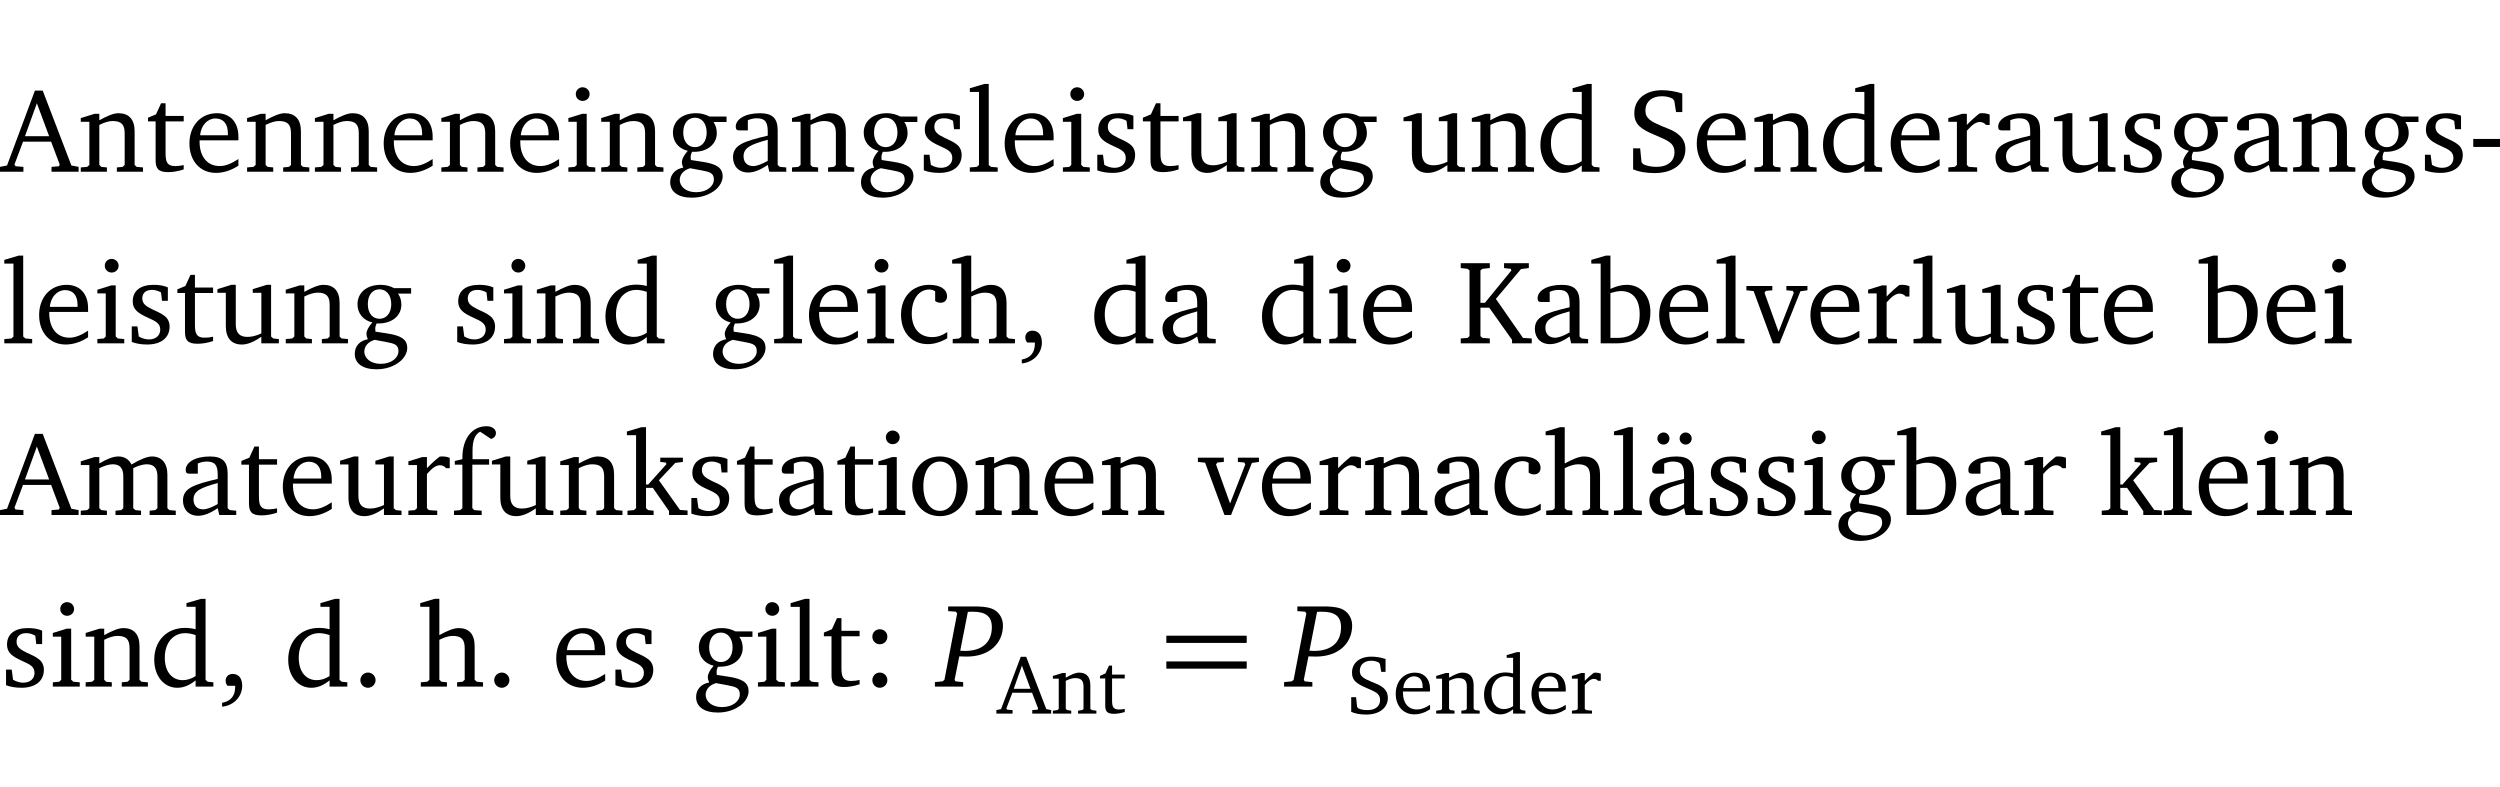 <?xml version="1.0" encoding="UTF-8" standalone="no"?>
<svg
   width="200.268pt"
   height="63.08pt"
   viewBox="0 0 200.268 63.08"
   version="1.2"
   id="svg479"
   sodipodi:docname="4ea951170316.pdf"
   xmlns:inkscape="http://www.inkscape.org/namespaces/inkscape"
   xmlns:sodipodi="http://sodipodi.sourceforge.net/DTD/sodipodi-0.dtd"
   xmlns:xlink="http://www.w3.org/1999/xlink"
   xmlns="http://www.w3.org/2000/svg"
   xmlns:svg="http://www.w3.org/2000/svg">
  <sodipodi:namedview
     id="namedview481"
     pagecolor="#ffffff"
     bordercolor="#000000"
     borderopacity="0.25"
     inkscape:showpageshadow="2"
     inkscape:pageopacity="0.0"
     inkscape:pagecheckerboard="0"
     inkscape:deskcolor="#d1d1d1"
     inkscape:document-units="pt" />
  <defs
     id="defs124">
    <g
       id="g122">
      <symbol
         overflow="visible"
         id="glyph0-0">
        <path
           style="stroke:none"
           d=""
           id="path2" />
      </symbol>
      <symbol
         overflow="visible"
         id="glyph0-1">
        <path
           style="stroke:none"
           d="m 2.719,-6.5 -2.234,6 -0.562,0.109 V 0 h 1.875 v -0.391 l -0.625,-0.047 -0.094,-0.141 0.688,-1.828 h 2.25 l 0.688,1.828 -0.062,0.141 -0.594,0.047 V 0 H 6.219 V -0.391 L 5.641,-0.5 3.344,-6.5 Z M 2.875,-5.484 3.859,-2.844 h -1.938 z m 0,0"
           id="path5" />
      </symbol>
      <symbol
         overflow="visible"
         id="glyph0-2">
        <path
           style="stroke:none"
           d="M 0.281,0 H 2.375 V -0.344 L 1.922,-0.391 1.766,-0.547 V -3.75 c 0.406,-0.203 0.766,-0.312 1.062,-0.312 0.703,0 0.969,0.281 0.969,0.984 v 2.531 l -0.156,0.156 -0.469,0.047 V 0 h 2.094 V -0.344 L 4.75,-0.391 4.594,-0.547 v -2.688 c 0,-0.969 -0.469,-1.453 -1.297,-1.453 -0.406,0 -0.891,0.219 -1.531,0.562 v -0.516 h -0.375 L 0.281,-4.297 V -4 h 0.688 v 3.453 L 0.797,-0.391 0.281,-0.344 Z m 0,0"
           id="path8" />
      </symbol>
      <symbol
         overflow="visible"
         id="glyph0-3">
        <path
           style="stroke:none"
           d="m 0.844,-4.031 v 3.094 c 0,0.672 0.203,0.969 1,0.969 0.359,0 0.797,-0.062 1.25,-0.219 v -0.344 c -0.219,0.047 -0.438,0.078 -0.672,0.078 -0.656,0 -0.781,-0.328 -0.781,-1.047 V -4.031 H 3.094 v -0.438 H 1.641 V -5.484 H 1.281 L 0.875,-4.594 0.234,-4.328 v 0.297 z m 0,0"
           id="path11" />
      </symbol>
      <symbol
         overflow="visible"
         id="glyph0-4">
        <path
           style="stroke:none"
           d="m 4.281,-1.016 c -0.547,0.359 -1.016,0.562 -1.5,0.562 -0.969,0 -1.609,-0.734 -1.609,-1.953 0,-0.031 0,-0.078 0,-0.109 H 4.281 c 0,-0.109 0,-0.203 0,-0.297 0,-1.172 -0.672,-1.875 -1.719,-1.875 -1.281,0 -2.203,0.984 -2.203,2.422 0,1.406 0.859,2.359 2.125,2.359 0.609,0 1.219,-0.203 1.797,-0.578 z M 3.438,-2.922 H 1.219 c 0.062,-0.812 0.609,-1.344 1.219,-1.344 0.641,0 1,0.422 1,1.203 0,0.047 0,0.094 0,0.141 z m 0,0"
           id="path14" />
      </symbol>
      <symbol
         overflow="visible"
         id="glyph0-5">
        <path
           style="stroke:none"
           d="m 1.469,-6.766 c -0.297,0 -0.547,0.234 -0.547,0.547 0,0.312 0.25,0.547 0.547,0.547 0.312,0 0.562,-0.234 0.562,-0.547 0,-0.297 -0.25,-0.547 -0.562,-0.547 z m -0.031,2.125 -1.109,0.344 V -4 H 1 v 3.453 L 0.844,-0.391 0.328,-0.344 V 0 h 2.156 V -0.344 L 1.969,-0.391 1.797,-0.547 v -4.094 z m 0,0"
           id="path17" />
      </symbol>
      <symbol
         overflow="visible"
         id="glyph0-6">
        <path
           style="stroke:none"
           d="M 3.531,-4.422 C 3.172,-4.609 2.812,-4.688 2.453,-4.688 c -1.141,0 -1.859,0.641 -1.859,1.562 0,0.719 0.453,1.281 1.188,1.453 -0.312,0.359 -0.469,0.656 -0.469,0.906 0,0.156 0.047,0.297 0.109,0.438 C 0.766,-0.219 0.375,0.234 0.375,0.844 0.375,1.609 1.016,2.078 2.109,2.078 2.844,2.078 3.5,1.859 4,1.453 4.375,1.141 4.578,0.734 4.578,0.375 c 0,-0.703 -0.5,-1 -1.625,-1.172 L 2.031,-0.938 c 0,-0.109 -0.016,-0.188 -0.016,-0.234 0,-0.141 0.047,-0.297 0.109,-0.422 0.062,0 0.109,0 0.156,0 1.109,0 1.828,-0.641 1.828,-1.5 0,-0.328 -0.078,-0.609 -0.266,-0.891 h 1.047 v -0.438 z m -1.172,0.094 c 0.547,0 0.938,0.453 0.938,1.188 0,0.719 -0.391,1.172 -0.938,1.172 -0.562,0 -0.938,-0.453 -0.938,-1.172 0,-0.734 0.375,-1.188 0.938,-1.188 z M 1.969,-0.281 2.891,-0.109 C 3.562,0.016 3.875,0.109 3.875,0.625 c 0,0.547 -0.578,1.016 -1.422,1.016 -0.797,0 -1.312,-0.438 -1.312,-0.984 0,-0.422 0.297,-0.781 0.828,-0.938 z m 0,0"
           id="path20" />
      </symbol>
      <symbol
         overflow="visible"
         id="glyph0-7">
        <path
           style="stroke:none"
           d="M 3.188,-0.547 3.312,0 H 4.672 V -0.344 L 4.156,-0.391 3.984,-0.547 V -3.312 c 0,-0.969 -0.422,-1.375 -1.422,-1.375 -1.203,0 -1.938,0.484 -1.938,1.078 0,0.219 0.078,0.297 0.297,0.297 H 1.594 V -4.125 c 0.25,-0.109 0.484,-0.156 0.719,-0.156 0.688,0 0.875,0.328 0.875,1.078 v 0.312 C 1.281,-2.438 0.406,-2.156 0.406,-1.156 c 0,0.719 0.469,1.219 1.219,1.219 0.453,0 0.969,-0.203 1.562,-0.609 z m 0,-0.328 C 2.719,-0.609 2.328,-0.453 2.016,-0.453 1.531,-0.453 1.25,-0.766 1.25,-1.234 1.25,-1.938 1.844,-2.188 3.188,-2.562 Z m 0,0"
           id="path23" />
      </symbol>
      <symbol
         overflow="visible"
         id="glyph0-8">
        <path
           style="stroke:none"
           d="M 3.297,-4.484 C 2.969,-4.625 2.594,-4.688 2.172,-4.688 c -1.094,0 -1.688,0.484 -1.688,1.328 0,0.641 0.422,0.953 1.234,1.312 0.625,0.281 0.969,0.453 0.969,0.953 0,0.453 -0.344,0.781 -0.906,0.781 -0.266,0 -0.531,-0.078 -0.812,-0.234 l -0.109,-0.812 H 0.406 v 1.25 c 0.328,0.125 0.75,0.203 1.234,0.203 1.125,0 1.797,-0.547 1.797,-1.438 0,-0.359 -0.141,-0.641 -0.375,-0.828 -0.312,-0.25 -0.672,-0.391 -1,-0.547 C 1.516,-2.984 1.25,-3.188 1.25,-3.594 c 0,-0.438 0.281,-0.688 0.781,-0.688 0.234,0 0.469,0.062 0.719,0.203 l 0.078,0.672 h 0.469 z m 0,0"
           id="path26" />
      </symbol>
      <symbol
         overflow="visible"
         id="glyph0-9">
        <path
           style="stroke:none"
           d="M 0.266,0 H 2.5 V -0.344 L 1.953,-0.391 1.781,-0.547 V -7.031 H 1.422 l -1.156,0.344 v 0.297 H 1 v 5.844 l -0.172,0.156 -0.562,0.047 z m 0,0"
           id="path29" />
      </symbol>
      <symbol
         overflow="visible"
         id="glyph0-10">
        <path
           style="stroke:none"
           d="M 1.359,-4.688 0.25,-4.344 v 0.297 H 0.922 V -1.375 c 0,0.969 0.469,1.469 1.281,1.469 0.469,0 0.984,-0.219 1.562,-0.625 V 0 h 1.406 V -0.344 L 4.719,-0.391 4.547,-0.547 V -4.688 H 4.188 l -1.109,0.344 v 0.297 h 0.688 v 3.25 C 3.359,-0.609 3,-0.516 2.656,-0.516 c -0.641,0 -0.938,-0.328 -0.938,-1.016 V -4.688 Z m 0,0"
           id="path32" />
      </symbol>
      <symbol
         overflow="visible"
         id="glyph0-11">
        <path
           style="stroke:none"
           d="M 3.656,-6.391 V -4.594 C 3.359,-4.672 3.078,-4.703 2.812,-4.703 c -1.453,0 -2.469,1.016 -2.469,2.547 0,1.344 0.797,2.25 1.844,2.25 0.531,0 0.984,-0.203 1.469,-0.594 V 0 H 5.078 V -0.344 L 4.625,-0.391 4.453,-0.547 V -7.031 H 4.094 L 2.922,-6.688 v 0.297 z m 0,5.547 C 3.312,-0.625 2.969,-0.516 2.625,-0.516 c -0.859,0 -1.438,-0.672 -1.438,-1.797 0,-1.203 0.672,-1.969 1.641,-1.969 0.219,0 0.516,0.047 0.828,0.156 z m 0,0"
           id="path35" />
      </symbol>
      <symbol
         overflow="visible"
         id="glyph0-12">
        <path
           style="stroke:none"
           d="m 0.578,-0.188 c 0.438,0.188 1.031,0.297 1.719,0.297 1.531,0 2.469,-0.781 2.469,-1.922 0,-0.422 -0.141,-0.766 -0.422,-1.047 -0.438,-0.438 -0.953,-0.578 -1.438,-0.781 -0.875,-0.375 -1.344,-0.609 -1.344,-1.25 0,-0.703 0.5,-1.156 1.312,-1.156 0.328,0 0.609,0.062 0.859,0.188 L 3.875,-5.688 4.016,-4.781 h 0.5 V -6.266 C 3.953,-6.438 3.406,-6.531 2.891,-6.531 c -1.359,0 -2.219,0.75 -2.219,1.844 0,0.922 0.562,1.281 1.625,1.734 1.047,0.453 1.594,0.625 1.594,1.406 0,0.672 -0.516,1.156 -1.438,1.156 -0.438,0 -0.797,-0.078 -1.078,-0.219 L 1.25,-0.781 1.141,-1.875 h -0.562 z m 0,0"
           id="path38" />
      </symbol>
      <symbol
         overflow="visible"
         id="glyph0-13">
        <path
           style="stroke:none"
           d="m 0.281,0 h 2.312 V -0.344 L 1.922,-0.391 1.766,-0.547 V -3.281 c 0.391,-0.453 0.719,-0.703 1.031,-0.703 0.203,0 0.375,0.078 0.5,0.234 H 3.594 V -4.578 C 3.391,-4.656 3.219,-4.688 3.016,-4.688 c -0.078,0 -0.156,0 -0.234,0.016 C 2.438,-4.406 2.094,-4.094 1.766,-3.75 v -0.891 h -0.375 L 0.281,-4.297 V -4 h 0.688 v 3.453 L 0.797,-0.391 0.281,-0.344 Z m 0,0"
           id="path41" />
      </symbol>
      <symbol
         overflow="visible"
         id="glyph0-14">
        <path
           style="stroke:none"
           d="m 0.453,-2.625 v 0.641 H 2.594 V -2.625 Z m 0,0"
           id="path44" />
      </symbol>
      <symbol
         overflow="visible"
         id="glyph0-15">
        <path
           style="stroke:none"
           d="m 4.062,-0.406 v -0.5 C 3.656,-0.625 3.266,-0.5 2.844,-0.5 c -0.984,0 -1.625,-0.688 -1.625,-1.875 0,-1.203 0.594,-1.938 1.406,-1.938 0.172,0 0.312,0.047 0.469,0.141 v 0.781 C 3.234,-3.297 3.375,-3.25 3.516,-3.25 c 0.328,0 0.531,-0.203 0.531,-0.516 C 4.047,-4.312 3.531,-4.688 2.625,-4.688 c -1.344,0 -2.266,0.953 -2.266,2.391 0,1.406 0.844,2.359 2.141,2.359 0.516,0 1.031,-0.156 1.562,-0.469 z m 0,0"
           id="path47" />
      </symbol>
      <symbol
         overflow="visible"
         id="glyph0-16">
        <path
           style="stroke:none"
           d="M 1.344,-7.031 0.188,-6.688 v 0.297 h 0.734 v 5.844 L 0.75,-0.391 0.234,-0.344 V 0 h 2.094 V -0.344 L 1.891,-0.391 1.719,-0.547 V -3.75 c 0.406,-0.203 0.766,-0.312 1.062,-0.312 0.703,0 0.969,0.281 0.969,0.984 v 2.531 l -0.172,0.156 -0.438,0.047 V 0 H 5.219 v -0.344 l -0.5,-0.047 -0.172,-0.156 v -2.688 c 0,-0.969 -0.453,-1.453 -1.281,-1.453 -0.422,0 -0.906,0.219 -1.547,0.562 v -2.906 z m 0,0"
           id="path50" />
      </symbol>
      <symbol
         overflow="visible"
         id="glyph0-17">
        <path
           style="stroke:none"
           d="m 0.375,1.609 c 0.969,-0.094 1.609,-0.844 1.609,-1.672 0,-0.609 -0.281,-0.953 -0.766,-0.953 -0.312,0 -0.562,0.219 -0.562,0.531 0,0.172 0.047,0.297 0.156,0.422 h 0.609 c 0,0.031 0,0.078 0,0.094 0,0.703 -0.344,1.141 -1.047,1.266 z m 0,0"
           id="path53" />
      </symbol>
      <symbol
         overflow="visible"
         id="glyph0-18">
        <path
           style="stroke:none"
           d="M 0.312,0 H 2.641 V -0.391 L 2.047,-0.438 1.891,-0.578 v -2.281 H 2.594 L 4.422,-0.281 V 0 H 6 V -0.391 L 5.297,-0.438 3.125,-3.562 5.141,-5.953 5.766,-6.031 V -6.422 H 3.781 v 0.391 l 0.531,0.062 0.062,0.125 L 2.25,-3.25 H 1.891 v -2.594 l 0.156,-0.125 0.594,-0.062 V -6.422 H 0.312 v 0.391 l 0.547,0.062 0.156,0.125 v 5.266 L 0.859,-0.438 0.312,-0.391 Z m 0,0"
           id="path56" />
      </symbol>
      <symbol
         overflow="visible"
         id="glyph0-19">
        <path
           style="stroke:none"
           d="M 1.25,-7.031 0.078,-6.688 v 0.297 h 0.75 V 0 h 1.219 C 3.875,0 4.812,-0.875 4.812,-2.516 4.812,-3.812 4.047,-4.688 2.922,-4.688 c -0.422,0 -0.844,0.109 -1.312,0.328 V -7.031 Z M 1.609,-0.438 V -4.031 C 1.938,-4.125 2.219,-4.188 2.453,-4.188 c 0.953,0 1.5,0.656 1.5,1.859 0,1.312 -0.562,1.891 -1.812,1.891 -0.047,0 -0.234,0 -0.531,0 z m 0,0"
           id="path59" />
      </symbol>
      <symbol
         overflow="visible"
         id="glyph0-20">
        <path
           style="stroke:none"
           d="M -0.047,-4.594 V -4.25 L 0.531,-4.188 2.078,0 h 0.531 L 4.281,-4.172 4.844,-4.25 V -4.594 H 3.156 V -4.25 l 0.516,0.047 0.078,0.156 -1.219,3.125 -1.125,-3.125 0.109,-0.156 L 2.031,-4.25 v -0.344 z m 0,0"
           id="path62" />
      </symbol>
      <symbol
         overflow="visible"
         id="glyph0-21">
        <path
           style="stroke:none"
           d="M 4.344,-4.047 C 4.125,-4.469 3.766,-4.688 3.297,-4.688 c -0.406,0 -0.906,0.188 -1.531,0.562 v -0.516 h -0.375 L 0.281,-4.297 V -4 h 0.688 v 3.453 L 0.797,-0.391 0.281,-0.344 V 0 H 2.375 V -0.344 L 1.922,-0.391 1.766,-0.547 V -3.75 C 2.188,-3.953 2.531,-4.062 2.844,-4.062 c 0.578,0 0.844,0.312 0.844,0.984 v 2.531 L 3.531,-0.391 3.062,-0.344 V 0 H 5.109 V -0.344 L 4.656,-0.391 4.484,-0.547 V -3.75 c 0.406,-0.203 0.781,-0.312 1.078,-0.312 0.594,0 0.859,0.312 0.859,0.984 v 2.531 L 6.25,-0.391 5.797,-0.344 V 0 h 2.094 V -0.344 L 7.375,-0.391 7.219,-0.547 v -2.688 c 0,-0.953 -0.484,-1.453 -1.234,-1.453 -0.375,0 -0.922,0.219 -1.641,0.641 z m 0,0"
           id="path65" />
      </symbol>
      <symbol
         overflow="visible"
         id="glyph0-22">
        <path
           style="stroke:none"
           d="M 0.281,0 H 2.5 V -0.344 L 1.906,-0.391 1.75,-0.547 V -4.031 h 1.344 v -0.438 H 1.766 v -0.703 c 0,-0.797 0.203,-1.297 0.609,-1.5 L 3.25,-6.094 c 0.25,-0.062 0.391,-0.25 0.391,-0.469 0,-0.312 -0.297,-0.547 -0.75,-0.547 -1.125,0 -1.938,0.938 -1.938,2.531 0,0.031 0,0.062 0,0.109 L 0.344,-4.328 v 0.297 h 0.609 v 3.484 l -0.172,0.156 -0.5,0.047 z m 0,0"
           id="path68" />
      </symbol>
      <symbol
         overflow="visible"
         id="glyph0-23">
        <path
           style="stroke:none"
           d="m 0.234,0 h 2.094 v -0.344 l -0.438,-0.047 -0.172,-0.156 v -1.625 H 2.266 L 3.562,-0.312 V 0 H 5.047 V -0.359 L 4.438,-0.406 2.75,-2.781 4.062,-4.172 4.672,-4.25 v -0.344 h -1.812 V -4.25 l 0.438,0.047 0.062,0.125 -1.469,1.641 H 1.719 v -4.594 h -0.375 L 0.188,-6.688 v 0.297 h 0.734 v 5.844 L 0.75,-0.391 0.234,-0.344 Z m 0,0"
           id="path71" />
      </symbol>
      <symbol
         overflow="visible"
         id="glyph0-24">
        <path
           style="stroke:none"
           d="m 2.578,-4.688 c -1.297,0 -2.219,0.953 -2.219,2.391 0,1.406 0.938,2.391 2.219,2.391 1.281,0 2.219,-0.984 2.219,-2.391 0,-1.422 -0.938,-2.391 -2.219,-2.391 z m 0,0.406 c 0.766,0 1.328,0.75 1.328,1.984 0,1.234 -0.562,1.969 -1.328,1.969 -0.766,0 -1.328,-0.75 -1.328,-1.969 0,-1.25 0.547,-1.984 1.328,-1.984 z m 0,0"
           id="path74" />
      </symbol>
      <symbol
         overflow="visible"
         id="glyph0-25">
        <path
           style="stroke:none"
           d="M 3.188,-0.547 3.312,0 H 4.672 V -0.344 L 4.156,-0.391 3.984,-0.547 V -3.312 c 0,-0.969 -0.422,-1.375 -1.422,-1.375 -1.203,0 -1.938,0.484 -1.938,1.078 0,0.219 0.078,0.297 0.297,0.297 H 1.594 V -4.125 c 0.25,-0.109 0.484,-0.156 0.719,-0.156 0.688,0 0.875,0.328 0.875,1.078 v 0.312 C 1.281,-2.438 0.406,-2.156 0.406,-1.156 c 0,0.719 0.469,1.219 1.219,1.219 0.453,0 0.969,-0.203 1.562,-0.609 z m 0,-0.328 C 2.719,-0.609 2.328,-0.453 2.016,-0.453 1.531,-0.453 1.25,-0.766 1.25,-1.234 1.25,-1.938 1.844,-2.188 3.188,-2.562 Z M 1.547,-6.609 c -0.281,0 -0.5,0.219 -0.5,0.484 0,0.266 0.219,0.484 0.5,0.484 0.266,0 0.469,-0.219 0.469,-0.484 0,-0.266 -0.203,-0.484 -0.469,-0.484 z m 1.766,0 c -0.266,0 -0.484,0.219 -0.484,0.484 0,0.266 0.219,0.484 0.484,0.484 0.266,0 0.484,-0.219 0.484,-0.484 0,-0.266 -0.219,-0.484 -0.484,-0.484 z m 0,0"
           id="path77" />
      </symbol>
      <symbol
         overflow="visible"
         id="glyph0-26">
        <path
           style="stroke:none"
           d="M 1.328,-1.125 C 1,-1.125 0.719,-0.859 0.719,-0.516 0.719,-0.172 1,0.094 1.328,0.094 1.656,0.094 1.938,-0.188 1.938,-0.516 1.938,-0.859 1.656,-1.125 1.328,-1.125 Z m 0,0"
           id="path80" />
      </symbol>
      <symbol
         overflow="visible"
         id="glyph0-27">
        <path
           style="stroke:none"
           d="m 1.516,-4.594 c -0.328,0 -0.594,0.25 -0.594,0.594 0,0.344 0.266,0.609 0.594,0.609 C 1.859,-3.391 2.125,-3.656 2.125,-4 c 0,-0.344 -0.266,-0.594 -0.609,-0.594 z m 0,3.469 c -0.328,0 -0.594,0.266 -0.594,0.609 0,0.344 0.266,0.609 0.594,0.609 C 1.859,0.094 2.125,-0.188 2.125,-0.516 2.125,-0.859 1.859,-1.125 1.516,-1.125 Z m 0,0"
           id="path83" />
      </symbol>
      <symbol
         overflow="visible"
         id="glyph1-0">
        <path
           style="stroke:none"
           d=""
           id="path86" />
      </symbol>
      <symbol
         overflow="visible"
         id="glyph1-1">
        <path
           style="stroke:none"
           d="m 0.797,-6.422 v 0.375 L 1.422,-6 1.516,-5.859 0.5,-0.547 l -0.156,0.125 -0.609,0.062 V 0 H 2 v -0.359 l -0.609,-0.062 -0.078,-0.125 0.375,-1.875 c 0.25,0 0.438,0.016 0.594,0.016 1.797,0 2.906,-1.047 2.906,-2.5 C 5.188,-5.516 4.828,-6.047 4.281,-6.25 3.828,-6.406 3.359,-6.422 2.844,-6.422 Z M 2.375,-5.984 C 2.5,-6 2.641,-6 2.766,-6 c 1.047,0 1.531,0.375 1.531,1.25 0,1.188 -0.766,1.891 -2.141,1.891 -0.125,0 -0.25,-0.016 -0.391,-0.016 z m 0,0"
           id="path89" />
      </symbol>
      <symbol
         overflow="visible"
         id="glyph2-0">
        <path
           style="stroke:none"
           d=""
           id="path92" />
      </symbol>
      <symbol
         overflow="visible"
         id="glyph2-1">
        <path
           style="stroke:none"
           d="m 1.906,-4.547 -1.578,4.188 -0.375,0.078 V 0 H 1.25 V -0.281 L 0.828,-0.312 0.75,-0.406 1.234,-1.672 H 2.812 L 3.297,-0.406 3.25,-0.312 2.828,-0.281 V 0 H 4.344 V -0.281 L 3.953,-0.359 2.344,-4.547 Z M 2,-3.844 2.688,-1.984 H 1.344 Z m 0,0"
           id="path95" />
      </symbol>
      <symbol
         overflow="visible"
         id="glyph2-2">
        <path
           style="stroke:none"
           d="m 0.203,0 h 1.469 V -0.234 L 1.344,-0.281 1.234,-0.375 v -2.25 c 0.281,-0.141 0.531,-0.219 0.75,-0.219 0.484,0 0.672,0.203 0.672,0.688 V -0.375 L 2.547,-0.281 2.219,-0.234 V 0 H 3.688 V -0.234 L 3.328,-0.281 3.203,-0.375 v -1.891 c 0,-0.672 -0.312,-1.016 -0.891,-1.016 -0.297,0 -0.641,0.156 -1.078,0.406 V -3.25 H 0.969 l -0.766,0.234 v 0.219 h 0.469 V -0.375 L 0.562,-0.281 0.203,-0.234 Z m 0,0"
           id="path98" />
      </symbol>
      <symbol
         overflow="visible"
         id="glyph2-3">
        <path
           style="stroke:none"
           d="m 0.594,-2.812 v 2.156 c 0,0.469 0.141,0.672 0.688,0.672 0.266,0 0.562,-0.047 0.875,-0.141 v -0.25 C 2,-0.344 1.859,-0.328 1.703,-0.328 c -0.469,0 -0.562,-0.219 -0.562,-0.719 V -2.812 H 2.156 V -3.125 H 1.141 v -0.719 h -0.25 l -0.281,0.625 -0.438,0.203 V -2.812 Z m 0,0"
           id="path101" />
      </symbol>
      <symbol
         overflow="visible"
         id="glyph2-4">
        <path
           style="stroke:none"
           d="M 0.406,-0.141 C 0.703,0 1.125,0.078 1.609,0.078 c 1.062,0 1.734,-0.547 1.734,-1.344 C 3.344,-1.562 3.234,-1.812 3.047,-2 2.734,-2.297 2.375,-2.406 2.031,-2.547 1.422,-2.812 1.094,-2.969 1.094,-3.422 c 0,-0.484 0.344,-0.812 0.906,-0.812 0.234,0 0.438,0.047 0.609,0.141 L 2.703,-3.984 2.812,-3.344 H 3.156 V -4.375 C 2.766,-4.5 2.391,-4.562 2.016,-4.562 c -0.953,0 -1.547,0.516 -1.547,1.281 0,0.641 0.391,0.891 1.141,1.219 0.719,0.312 1.109,0.438 1.109,0.984 0,0.469 -0.359,0.797 -1,0.797 -0.312,0 -0.562,-0.047 -0.75,-0.141 L 0.875,-0.547 0.797,-1.312 H 0.406 Z m 0,0"
           id="path104" />
      </symbol>
      <symbol
         overflow="visible"
         id="glyph2-5">
        <path
           style="stroke:none"
           d="m 3,-0.703 c -0.391,0.25 -0.719,0.375 -1.047,0.375 -0.688,0 -1.125,-0.5 -1.125,-1.359 0,-0.016 0,-0.047 0,-0.078 h 2.156 C 3,-1.828 3,-1.906 3,-1.969 3,-2.781 2.516,-3.281 1.797,-3.281 0.891,-3.281 0.25,-2.594 0.25,-1.578 0.25,-0.609 0.859,0.062 1.734,0.062 2.156,0.062 2.594,-0.078 3,-0.344 Z M 2.406,-2.047 H 0.859 c 0.031,-0.562 0.422,-0.938 0.844,-0.938 0.453,0 0.703,0.297 0.703,0.844 0,0.031 0,0.062 0,0.094 z m 0,0"
           id="path107" />
      </symbol>
      <symbol
         overflow="visible"
         id="glyph2-6">
        <path
           style="stroke:none"
           d="m 2.562,-4.469 v 1.25 C 2.359,-3.266 2.156,-3.297 1.969,-3.297 c -1.016,0 -1.734,0.719 -1.734,1.797 0,0.938 0.562,1.562 1.297,1.562 0.375,0 0.688,-0.141 1.031,-0.406 V 0 h 0.984 v -0.234 l -0.312,-0.047 -0.125,-0.094 v -4.547 h -0.25 l -0.812,0.234 v 0.219 z m 0,3.875 c -0.25,0.156 -0.484,0.234 -0.734,0.234 -0.594,0 -1,-0.469 -1,-1.266 0,-0.828 0.469,-1.375 1.141,-1.375 0.172,0 0.359,0.047 0.594,0.109 z m 0,0"
           id="path110" />
      </symbol>
      <symbol
         overflow="visible"
         id="glyph2-7">
        <path
           style="stroke:none"
           d="M 0.203,0 H 1.812 V -0.234 L 1.344,-0.281 1.234,-0.375 v -1.922 c 0.266,-0.312 0.5,-0.484 0.719,-0.484 0.141,0 0.266,0.047 0.344,0.156 h 0.219 V -3.203 C 2.375,-3.25 2.25,-3.281 2.109,-3.281 c -0.047,0 -0.109,0 -0.156,0.016 -0.25,0.188 -0.484,0.406 -0.719,0.641 V -3.25 H 0.969 l -0.766,0.234 v 0.219 h 0.469 V -0.375 L 0.562,-0.281 0.203,-0.234 Z m 0,0"
           id="path113" />
      </symbol>
      <symbol
         overflow="visible"
         id="glyph3-0">
        <path
           style="stroke:none"
           d=""
           id="path116" />
      </symbol>
      <symbol
         overflow="visible"
         id="glyph3-1">
        <path
           style="stroke:none"
           d="m 0.531,-3.5 h 6.438 v -0.578 h -6.438 z m 0,2.062 h 6.438 v -0.578 h -6.438 z m 0,0"
           id="path119" />
      </symbol>
    </g>
  </defs>
  <g
     id="surface1"
     transform="translate(-40.316,-104.995)">
    <path
       style="fill:none;stroke:#000000;stroke-width:0.01;stroke-linecap:butt;stroke-linejoin:miter;stroke-miterlimit:10;stroke-opacity:0.01"
       d="M -5.625e-4,-0.001 H 188.507"
       transform="matrix(1,0,0,-1,40.399,104.999)"
       id="path126" />
    <g
       style="fill:#000000;fill-opacity:1"
       id="g176">
      <use
         xlink:href="#glyph0-1"
         x="40.394"
         y="118.752"
         id="use128" />
      <use
         xlink:href="#glyph0-2"
         x="46.506"
         y="118.752"
         id="use130" />
      <use
         xlink:href="#glyph0-3"
         x="51.938"
         y="118.752"
         id="use132" />
      <use
         xlink:href="#glyph0-4"
         x="55.132"
         y="118.752"
         id="use134" />
      <use
         xlink:href="#glyph0-2"
         x="59.828"
         y="118.752"
         id="use136" />
      <use
         xlink:href="#glyph0-2"
         x="65.261"
         y="118.752"
         id="use138" />
      <use
         xlink:href="#glyph0-4"
         x="70.693"
         y="118.752"
         id="use140" />
      <use
         xlink:href="#glyph0-2"
         x="75.389"
         y="118.752"
         id="use142" />
      <use
         xlink:href="#glyph0-4"
         x="80.822"
         y="118.752"
         id="use144" />
      <use
         xlink:href="#glyph0-5"
         x="85.518"
         y="118.752"
         id="use146" />
      <use
         xlink:href="#glyph0-2"
         x="88.196"
         y="118.752"
         id="use148" />
      <use
         xlink:href="#glyph0-6"
         x="93.628"
         y="118.752"
         id="use150" />
      <use
         xlink:href="#glyph0-7"
         x="98.63"
         y="118.752"
         id="use152" />
      <use
         xlink:href="#glyph0-2"
         x="103.479"
         y="118.752"
         id="use154" />
      <use
         xlink:href="#glyph0-6"
         x="108.912"
         y="118.752"
         id="use156" />
      <use
         xlink:href="#glyph0-8"
         x="113.914"
         y="118.752"
         id="use158" />
      <use
         xlink:href="#glyph0-9"
         x="117.74"
         y="118.752"
         id="use160" />
      <use
         xlink:href="#glyph0-4"
         x="120.437"
         y="118.752"
         id="use162" />
      <use
         xlink:href="#glyph0-5"
         x="125.133"
         y="118.752"
         id="use164" />
      <use
         xlink:href="#glyph0-8"
         x="127.811"
         y="118.752"
         id="use166" />
      <use
         xlink:href="#glyph0-3"
         x="131.636"
         y="118.752"
         id="use168" />
      <use
         xlink:href="#glyph0-10"
         x="134.831"
         y="118.752"
         id="use170" />
      <use
         xlink:href="#glyph0-2"
         x="140.273"
         y="118.752"
         id="use172" />
      <use
         xlink:href="#glyph0-6"
         x="145.705"
         y="118.752"
         id="use174" />
    </g>
    <g
       style="fill:#000000;fill-opacity:1"
       id="g184">
      <use
         xlink:href="#glyph0-10"
         x="152.496"
         y="118.752"
         id="use178" />
      <use
         xlink:href="#glyph0-2"
         x="157.938"
         y="118.752"
         id="use180" />
      <use
         xlink:href="#glyph0-11"
         x="163.37"
         y="118.752"
         id="use182" />
    </g>
    <g
       style="fill:#000000;fill-opacity:1"
       id="g216">
      <use
         xlink:href="#glyph0-12"
         x="170.563"
         y="118.752"
         id="use186" />
      <use
         xlink:href="#glyph0-4"
         x="175.88"
         y="118.752"
         id="use188" />
      <use
         xlink:href="#glyph0-2"
         x="180.576"
         y="118.752"
         id="use190" />
      <use
         xlink:href="#glyph0-11"
         x="186.009"
         y="118.752"
         id="use192" />
      <use
         xlink:href="#glyph0-4"
         x="191.413"
         y="118.752"
         id="use194" />
      <use
         xlink:href="#glyph0-13"
         x="196.109"
         y="118.752"
         id="use196" />
      <use
         xlink:href="#glyph0-7"
         x="199.762"
         y="118.752"
         id="use198" />
      <use
         xlink:href="#glyph0-10"
         x="204.611"
         y="118.752"
         id="use200" />
      <use
         xlink:href="#glyph0-8"
         x="210.053"
         y="118.752"
         id="use202" />
      <use
         xlink:href="#glyph0-6"
         x="213.879"
         y="118.752"
         id="use204" />
      <use
         xlink:href="#glyph0-7"
         x="218.881"
         y="118.752"
         id="use206" />
      <use
         xlink:href="#glyph0-2"
         x="223.73"
         y="118.752"
         id="use208" />
      <use
         xlink:href="#glyph0-6"
         x="229.163"
         y="118.752"
         id="use210" />
      <use
         xlink:href="#glyph0-8"
         x="234.165"
         y="118.752"
         id="use212" />
      <use
         xlink:href="#glyph0-14"
         x="237.99"
         y="118.752"
         id="use214" />
    </g>
    <g
       style="fill:#000000;fill-opacity:1"
       id="g234">
      <use
         xlink:href="#glyph0-9"
         x="40.394"
         y="132.5"
         id="use218" />
      <use
         xlink:href="#glyph0-4"
         x="43.091"
         y="132.5"
         id="use220" />
      <use
         xlink:href="#glyph0-5"
         x="47.787"
         y="132.5"
         id="use222" />
      <use
         xlink:href="#glyph0-8"
         x="50.465"
         y="132.5"
         id="use224" />
      <use
         xlink:href="#glyph0-3"
         x="54.291"
         y="132.5"
         id="use226" />
      <use
         xlink:href="#glyph0-10"
         x="57.485"
         y="132.5"
         id="use228" />
      <use
         xlink:href="#glyph0-2"
         x="62.927"
         y="132.5"
         id="use230" />
      <use
         xlink:href="#glyph0-6"
         x="68.36"
         y="132.5"
         id="use232" />
    </g>
    <g
       style="fill:#000000;fill-opacity:1"
       id="g244">
      <use
         xlink:href="#glyph0-8"
         x="76.537"
         y="132.5"
         id="use236" />
      <use
         xlink:href="#glyph0-5"
         x="80.363"
         y="132.5"
         id="use238" />
      <use
         xlink:href="#glyph0-2"
         x="83.041"
         y="132.5"
         id="use240" />
      <use
         xlink:href="#glyph0-11"
         x="88.473"
         y="132.5"
         id="use242" />
    </g>
    <g
       style="fill:#000000;fill-opacity:1"
       id="g260">
      <use
         xlink:href="#glyph0-6"
         x="97.062"
         y="132.5"
         id="use246" />
      <use
         xlink:href="#glyph0-9"
         x="102.064"
         y="132.5"
         id="use248" />
      <use
         xlink:href="#glyph0-4"
         x="104.761"
         y="132.5"
         id="use250" />
      <use
         xlink:href="#glyph0-5"
         x="109.457"
         y="132.5"
         id="use252" />
      <use
         xlink:href="#glyph0-15"
         x="112.135"
         y="132.5"
         id="use254" />
      <use
         xlink:href="#glyph0-16"
         x="116.401"
         y="132.5"
         id="use256" />
      <use
         xlink:href="#glyph0-17"
         x="121.795"
         y="132.5"
         id="use258" />
    </g>
    <g
       style="fill:#000000;fill-opacity:1"
       id="g266">
      <use
         xlink:href="#glyph0-11"
         x="127.629"
         y="132.5"
         id="use262" />
      <use
         xlink:href="#glyph0-7"
         x="133.033"
         y="132.5"
         id="use264" />
    </g>
    <g
       style="fill:#000000;fill-opacity:1"
       id="g274">
      <use
         xlink:href="#glyph0-11"
         x="141.067"
         y="132.5"
         id="use268" />
      <use
         xlink:href="#glyph0-5"
         x="146.471"
         y="132.5"
         id="use270" />
      <use
         xlink:href="#glyph0-4"
         x="149.149"
         y="132.5"
         id="use272" />
    </g>
    <g
       style="fill:#000000;fill-opacity:1"
       id="g302">
      <use
         xlink:href="#glyph0-18"
         x="157.02"
         y="132.5"
         id="use276" />
      <use
         xlink:href="#glyph0-7"
         x="162.864"
         y="132.5"
         id="use278" />
      <use
         xlink:href="#glyph0-19"
         x="167.713"
         y="132.5"
         id="use280" />
      <use
         xlink:href="#glyph0-4"
         x="172.868"
         y="132.5"
         id="use282" />
      <use
         xlink:href="#glyph0-9"
         x="177.564"
         y="132.5"
         id="use284" />
      <use
         xlink:href="#glyph0-20"
         x="180.261"
         y="132.5"
         id="use286" />
      <use
         xlink:href="#glyph0-4"
         x="184.986"
         y="132.5"
         id="use288" />
      <use
         xlink:href="#glyph0-13"
         x="189.682"
         y="132.5"
         id="use290" />
      <use
         xlink:href="#glyph0-9"
         x="193.335"
         y="132.5"
         id="use292" />
      <use
         xlink:href="#glyph0-10"
         x="196.032"
         y="132.5"
         id="use294" />
      <use
         xlink:href="#glyph0-8"
         x="201.474"
         y="132.5"
         id="use296" />
      <use
         xlink:href="#glyph0-3"
         x="205.3"
         y="132.5"
         id="use298" />
      <use
         xlink:href="#glyph0-4"
         x="208.494"
         y="132.5"
         id="use300" />
    </g>
    <g
       style="fill:#000000;fill-opacity:1"
       id="g310">
      <use
         xlink:href="#glyph0-19"
         x="216.366"
         y="132.5"
         id="use304" />
      <use
         xlink:href="#glyph0-4"
         x="221.521"
         y="132.5"
         id="use306" />
      <use
         xlink:href="#glyph0-5"
         x="226.217"
         y="132.5"
         id="use308" />
    </g>
    <g
       style="fill:#000000;fill-opacity:1"
       id="g352">
      <use
         xlink:href="#glyph0-1"
         x="40.394"
         y="146.249"
         id="use312" />
      <use
         xlink:href="#glyph0-21"
         x="46.506"
         y="146.249"
         id="use314" />
      <use
         xlink:href="#glyph0-7"
         x="54.568"
         y="146.249"
         id="use316" />
      <use
         xlink:href="#glyph0-3"
         x="59.417"
         y="146.249"
         id="use318" />
      <use
         xlink:href="#glyph0-4"
         x="62.612"
         y="146.249"
         id="use320" />
      <use
         xlink:href="#glyph0-10"
         x="67.308"
         y="146.249"
         id="use322" />
      <use
         xlink:href="#glyph0-13"
         x="72.75"
         y="146.249"
         id="use324" />
      <use
         xlink:href="#glyph0-22"
         x="76.403"
         y="146.249"
         id="use326" />
      <use
         xlink:href="#glyph0-10"
         x="79.473"
         y="146.249"
         id="use328" />
      <use
         xlink:href="#glyph0-2"
         x="84.915"
         y="146.249"
         id="use330" />
      <use
         xlink:href="#glyph0-23"
         x="90.348"
         y="146.249"
         id="use332" />
      <use
         xlink:href="#glyph0-8"
         x="95.293"
         y="146.249"
         id="use334" />
      <use
         xlink:href="#glyph0-3"
         x="99.118"
         y="146.249"
         id="use336" />
      <use
         xlink:href="#glyph0-7"
         x="102.313"
         y="146.249"
         id="use338" />
      <use
         xlink:href="#glyph0-3"
         x="107.162"
         y="146.249"
         id="use340" />
      <use
         xlink:href="#glyph0-5"
         x="110.356"
         y="146.249"
         id="use342" />
      <use
         xlink:href="#glyph0-24"
         x="113.034"
         y="146.249"
         id="use344" />
      <use
         xlink:href="#glyph0-2"
         x="118.189"
         y="146.249"
         id="use346" />
      <use
         xlink:href="#glyph0-4"
         x="123.622"
         y="146.249"
         id="use348" />
      <use
         xlink:href="#glyph0-2"
         x="128.318"
         y="146.249"
         id="use350" />
    </g>
    <g
       style="fill:#000000;fill-opacity:1"
       id="g386">
      <use
         xlink:href="#glyph0-20"
         x="136.323"
         y="146.249"
         id="use354" />
      <use
         xlink:href="#glyph0-4"
         x="141.048"
         y="146.249"
         id="use356" />
      <use
         xlink:href="#glyph0-13"
         x="145.744"
         y="146.249"
         id="use358" />
      <use
         xlink:href="#glyph0-2"
         x="149.397"
         y="146.249"
         id="use360" />
      <use
         xlink:href="#glyph0-7"
         x="154.83"
         y="146.249"
         id="use362" />
      <use
         xlink:href="#glyph0-15"
         x="159.679"
         y="146.249"
         id="use364" />
      <use
         xlink:href="#glyph0-16"
         x="163.944"
         y="146.249"
         id="use366" />
      <use
         xlink:href="#glyph0-9"
         x="169.339"
         y="146.249"
         id="use368" />
      <use
         xlink:href="#glyph0-25"
         x="172.036"
         y="146.249"
         id="use370" />
      <use
         xlink:href="#glyph0-8"
         x="176.885"
         y="146.249"
         id="use372" />
      <use
         xlink:href="#glyph0-8"
         x="180.71"
         y="146.249"
         id="use374" />
      <use
         xlink:href="#glyph0-5"
         x="184.536"
         y="146.249"
         id="use376" />
      <use
         xlink:href="#glyph0-6"
         x="187.214"
         y="146.249"
         id="use378" />
      <use
         xlink:href="#glyph0-19"
         x="192.216"
         y="146.249"
         id="use380" />
      <use
         xlink:href="#glyph0-7"
         x="197.371"
         y="146.249"
         id="use382" />
      <use
         xlink:href="#glyph0-13"
         x="202.22"
         y="146.249"
         id="use384" />
    </g>
    <g
       style="fill:#000000;fill-opacity:1"
       id="g398">
      <use
         xlink:href="#glyph0-23"
         x="208.447"
         y="146.249"
         id="use388" />
      <use
         xlink:href="#glyph0-9"
         x="213.391"
         y="146.249"
         id="use390" />
      <use
         xlink:href="#glyph0-4"
         x="216.088"
         y="146.249"
         id="use392" />
      <use
         xlink:href="#glyph0-5"
         x="220.784"
         y="146.249"
         id="use394" />
      <use
         xlink:href="#glyph0-2"
         x="223.462"
         y="146.249"
         id="use396" />
    </g>
    <g
       style="fill:#000000;fill-opacity:1"
       id="g410">
      <use
         xlink:href="#glyph0-8"
         x="40.394"
         y="159.997"
         id="use400" />
      <use
         xlink:href="#glyph0-5"
         x="44.22"
         y="159.997"
         id="use402" />
      <use
         xlink:href="#glyph0-2"
         x="46.898"
         y="159.997"
         id="use404" />
      <use
         xlink:href="#glyph0-11"
         x="52.33"
         y="159.997"
         id="use406" />
      <use
         xlink:href="#glyph0-17"
         x="57.734"
         y="159.997"
         id="use408" />
    </g>
    <g
       style="fill:#000000;fill-opacity:1"
       id="g416">
      <use
         xlink:href="#glyph0-11"
         x="63.061"
         y="159.997"
         id="use412" />
      <use
         xlink:href="#glyph0-26"
         x="68.465"
         y="159.997"
         id="use414" />
    </g>
    <g
       style="fill:#000000;fill-opacity:1"
       id="g422">
      <use
         xlink:href="#glyph0-16"
         x="73.792"
         y="159.997"
         id="use418" />
      <use
         xlink:href="#glyph0-26"
         x="79.186"
         y="159.997"
         id="use420" />
    </g>
    <g
       style="fill:#000000;fill-opacity:1"
       id="g428">
      <use
         xlink:href="#glyph0-4"
         x="84.514"
         y="159.997"
         id="use424" />
      <use
         xlink:href="#glyph0-8"
         x="89.21"
         y="159.997"
         id="use426" />
    </g>
    <g
       style="fill:#000000;fill-opacity:1"
       id="g440">
      <use
         xlink:href="#glyph0-6"
         x="95.704"
         y="159.997"
         id="use430" />
      <use
         xlink:href="#glyph0-5"
         x="100.706"
         y="159.997"
         id="use432" />
      <use
         xlink:href="#glyph0-9"
         x="103.384"
         y="159.997"
         id="use434" />
      <use
         xlink:href="#glyph0-3"
         x="106.081"
         y="159.997"
         id="use436" />
      <use
         xlink:href="#glyph0-27"
         x="109.275"
         y="159.997"
         id="use438" />
    </g>
    <g
       style="fill:#000000;fill-opacity:1"
       id="g444">
      <use
         xlink:href="#glyph1-1"
         x="115.473"
         y="159.997"
         id="use442" />
    </g>
    <g
       style="fill:#000000;fill-opacity:1"
       id="g452">
      <use
         xlink:href="#glyph2-1"
         x="120.179"
         y="162.159"
         id="use446" />
      <use
         xlink:href="#glyph2-2"
         x="124.457"
         y="162.159"
         id="use448" />
      <use
         xlink:href="#glyph2-3"
         x="128.26"
         y="162.159"
         id="use450" />
    </g>
    <g
       style="fill:#000000;fill-opacity:1"
       id="g456">
      <use
         xlink:href="#glyph3-1"
         x="133.217"
         y="159.997"
         id="use454" />
    </g>
    <g
       style="fill:#000000;fill-opacity:1"
       id="g460">
      <use
         xlink:href="#glyph1-1"
         x="143.446"
         y="159.997"
         id="use458" />
    </g>
    <g
       style="fill:#000000;fill-opacity:1"
       id="g474">
      <use
         xlink:href="#glyph2-4"
         x="148.152"
         y="162.159"
         id="use462" />
      <use
         xlink:href="#glyph2-5"
         x="151.874"
         y="162.159"
         id="use464" />
      <use
         xlink:href="#glyph2-2"
         x="155.162"
         y="162.159"
         id="use466" />
      <use
         xlink:href="#glyph2-6"
         x="158.964"
         y="162.159"
         id="use468" />
      <use
         xlink:href="#glyph2-5"
         x="162.747"
         y="162.159"
         id="use470" />
      <use
         xlink:href="#glyph2-7"
         x="166.034"
         y="162.159"
         id="use472" />
    </g>
    <path
       style="fill:none;stroke:#000000;stroke-width:0.01;stroke-linecap:butt;stroke-linejoin:miter;stroke-miterlimit:10;stroke-opacity:0.01"
       d="M -5.625e-4,6.875e-4 H 188.507"
       transform="matrix(1,0,0,-1,40.399,168.071)"
       id="path476" />
  </g>
</svg>
